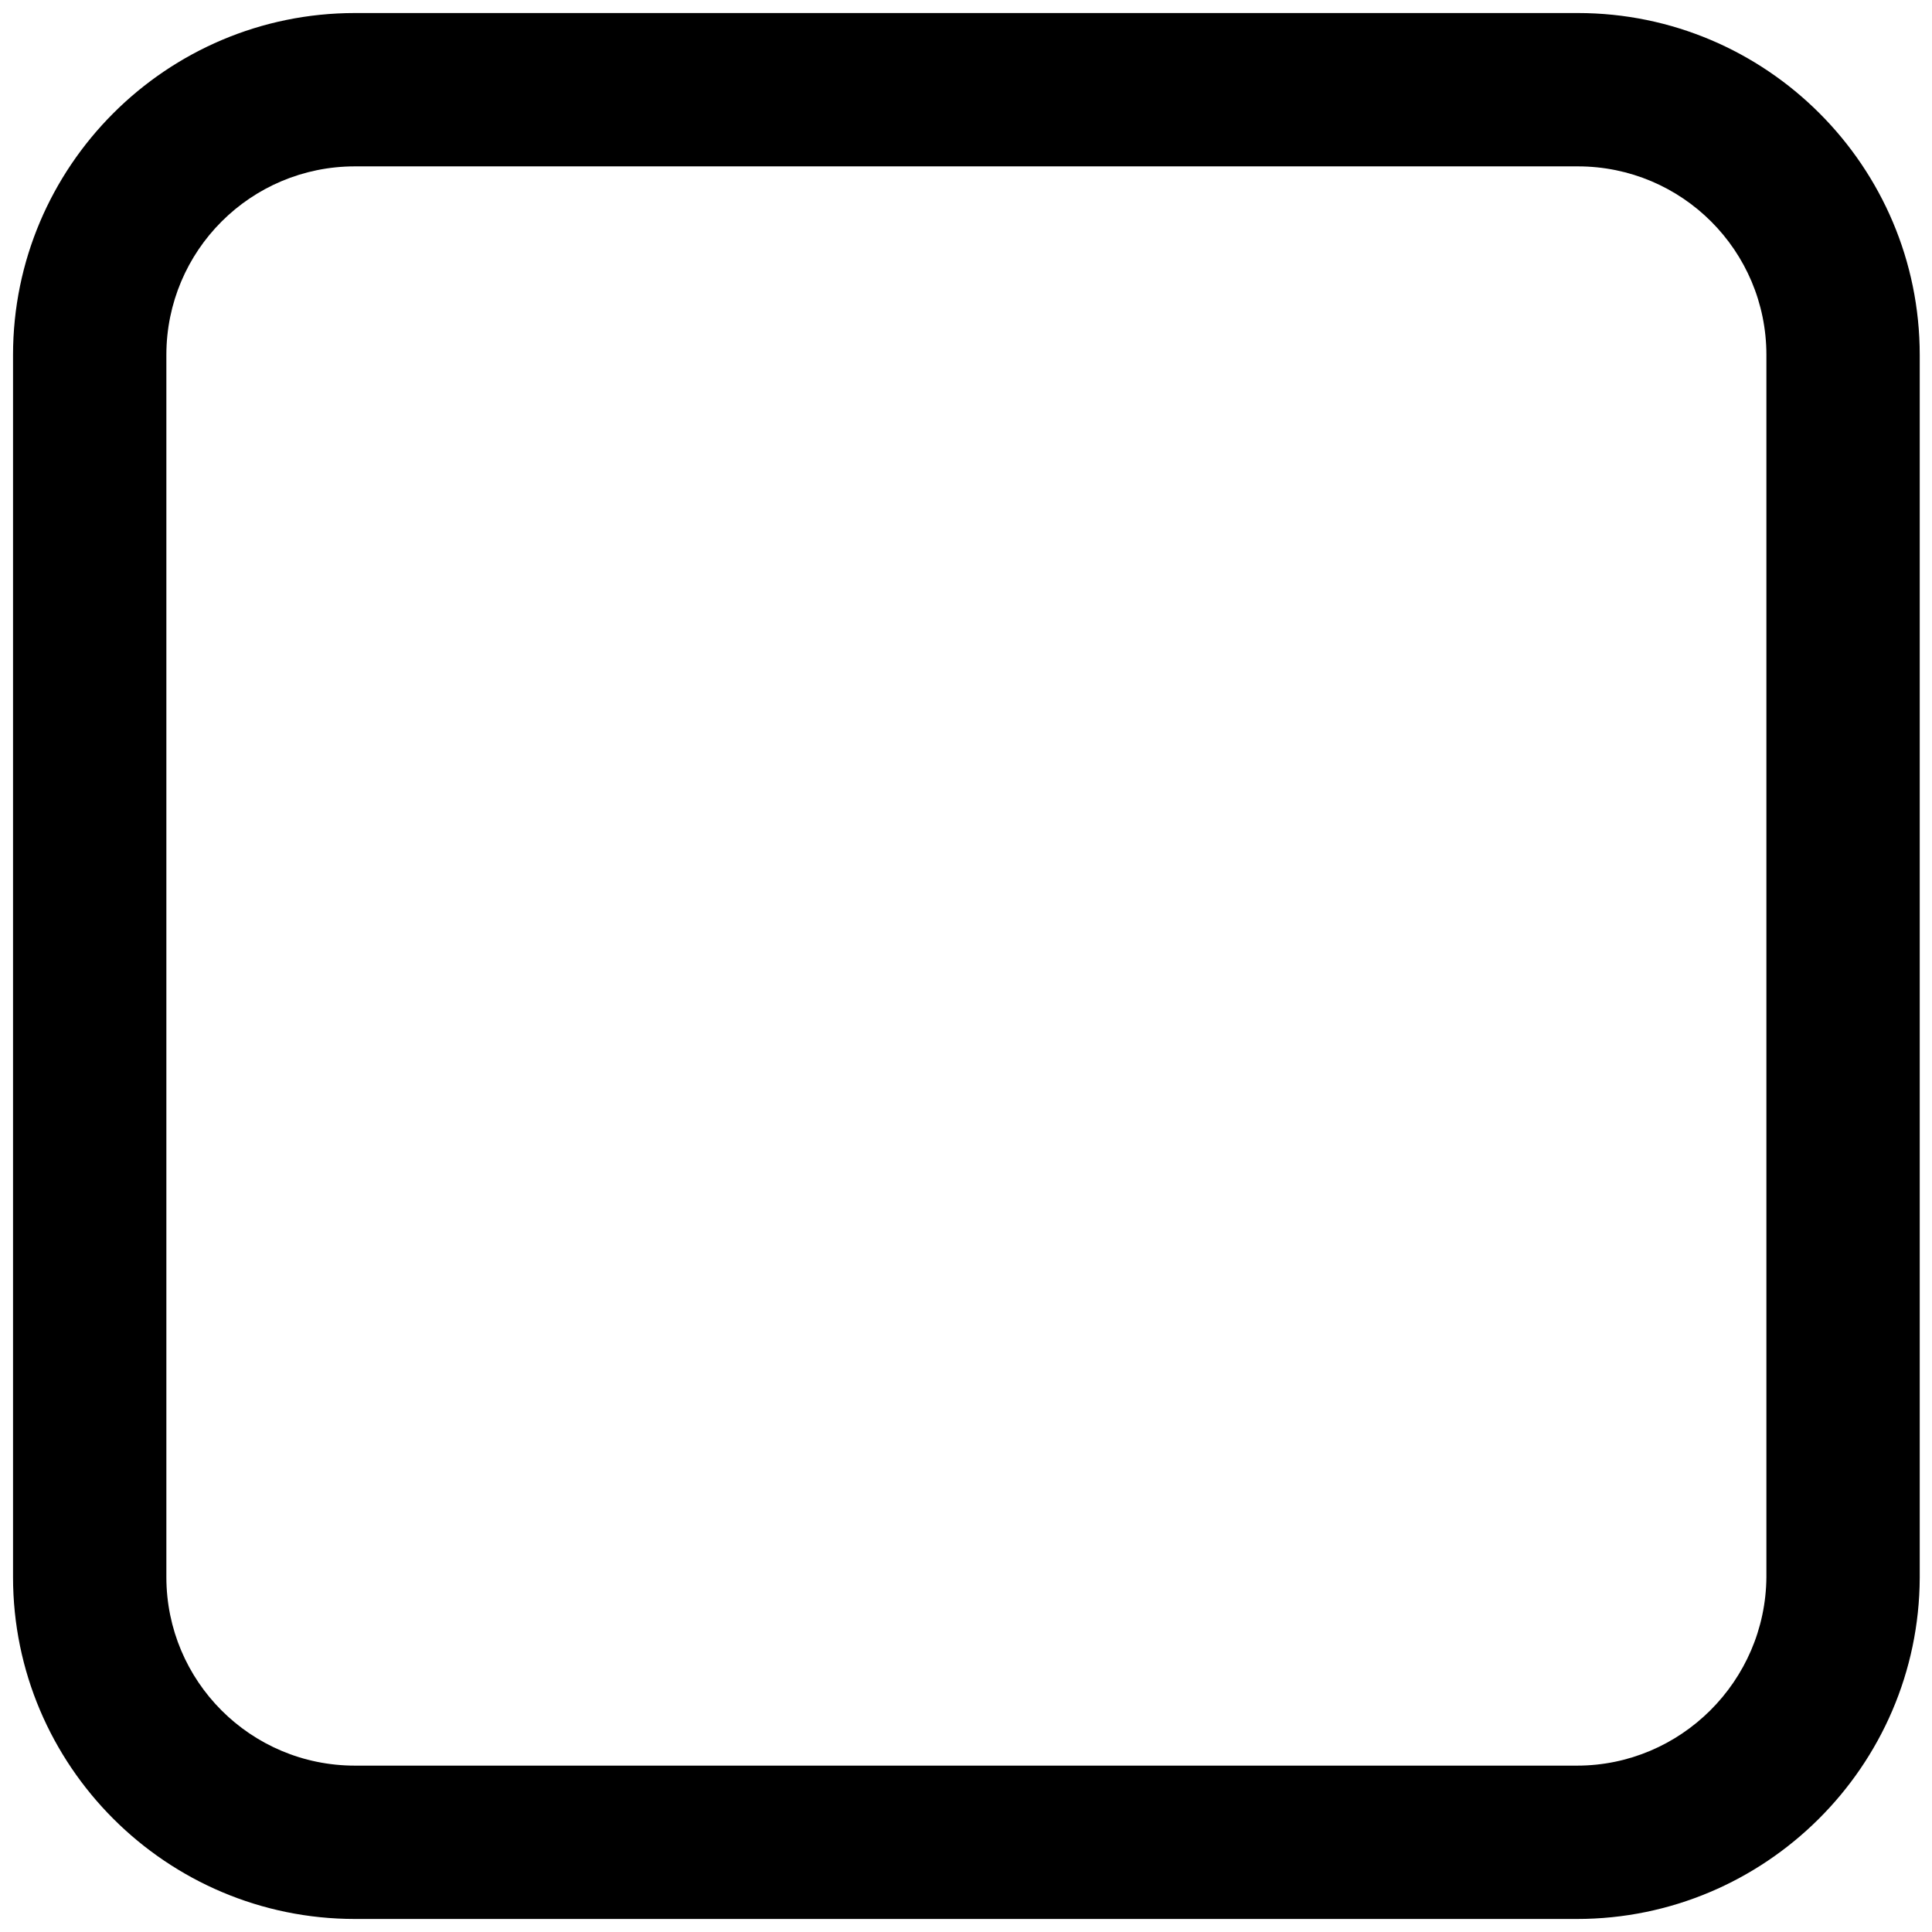 <?xml version="1.0" encoding="utf-8"?>
<!-- Generator: Adobe Illustrator 25.0.1, SVG Export Plug-In . SVG Version: 6.00 Build 0)  -->
<svg version="1.1" id="Layer_1" xmlns="http://www.w3.org/2000/svg" xmlns:xlink="http://www.w3.org/1999/xlink" x="0px" y="0px"
	 viewBox="0 0 252 252" style="enable-background:new 0 0 252 252;" xml:space="preserve">
<g>
	<path d="M205.7,250.3H46.3c-24.6,0-44.6-20-44.6-44.6V46.3c0-24.6,20-44.6,44.6-44.6h159.5c24.6,0,44.6,20,44.6,44.6v159.5
		C250.3,230.4,230.2,250.3,205.7,250.3z M46.3,21.7c-13.6,0-24.6,11-24.6,24.6v159.4c0,13.6,11,24.6,24.6,24.6h159.4
		c13.5,0,24.6-11,24.7-24.6V46.3c0-13.6-11-24.6-24.6-24.6C205.8,21.7,46.3,21.7,46.3,21.7z"/>
</g>
</svg>
